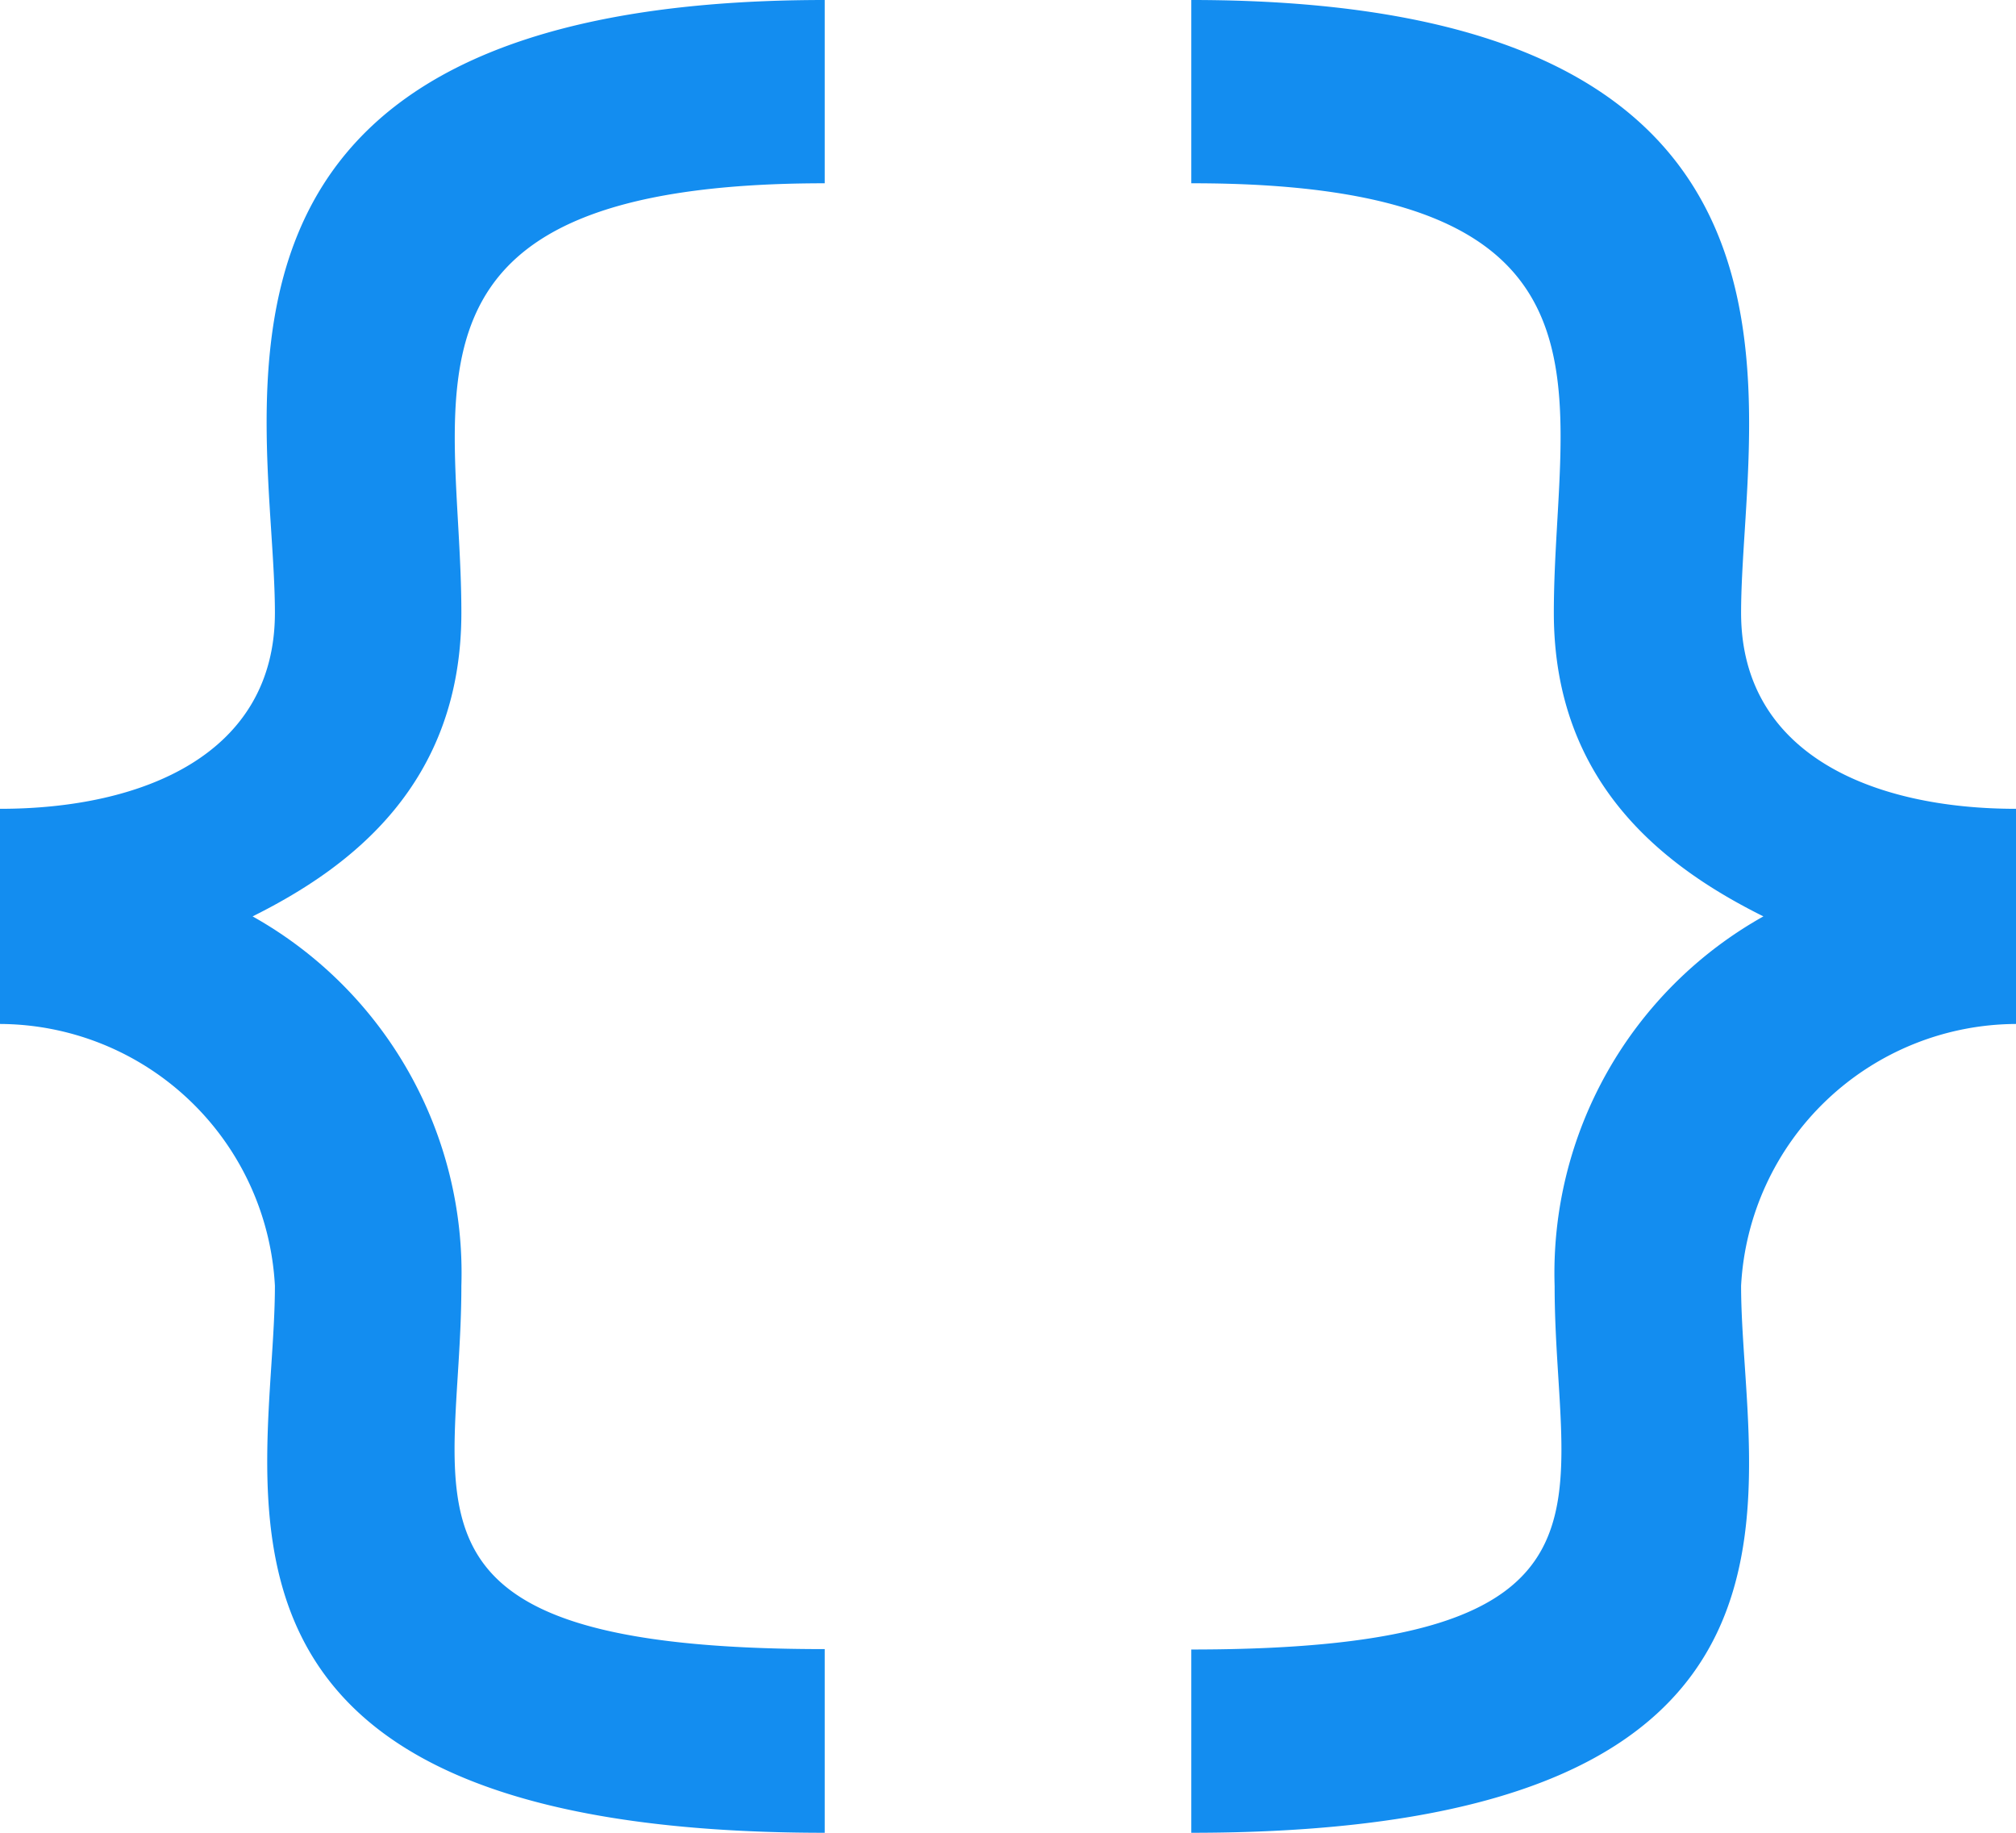 <svg xmlns="http://www.w3.org/2000/svg" viewBox="0 0 50.6 46"><defs><style>.a{fill:#138df0;}</style></defs><title>javascript</title><path class="a" d="M50.6,20.3v5.4a6.94,6.94,0,0,0-6.9,6.57c0,5,2.95,13.73-13.8,13.73V41.4c11.31,0,9.12-3.68,9.12-9.12A10.26,10.26,0,0,1,44.26,23C41.81,21.78,39,19.69,39,15.38,39,9.93,41.18,4.59,29.9,4.6V0C46.66,0,43.7,10.36,43.7,15.38,43.7,18.93,47,20.3,50.6,20.3ZM6.9,15.38c0-5-3-15.38,13.8-15.38V4.6c-11.28,0-9.12,5.32-9.12,10.78,0,4.31-2.79,6.4-5.24,7.62a10.26,10.26,0,0,1,5.24,9.27c0,5.44-2.19,9.12,9.12,9.12V46C4,46,6.9,37.29,6.9,32.27A6.94,6.94,0,0,0,0,25.7V20.3C3.59,20.3,6.9,18.93,6.9,15.38Z"/></svg>
